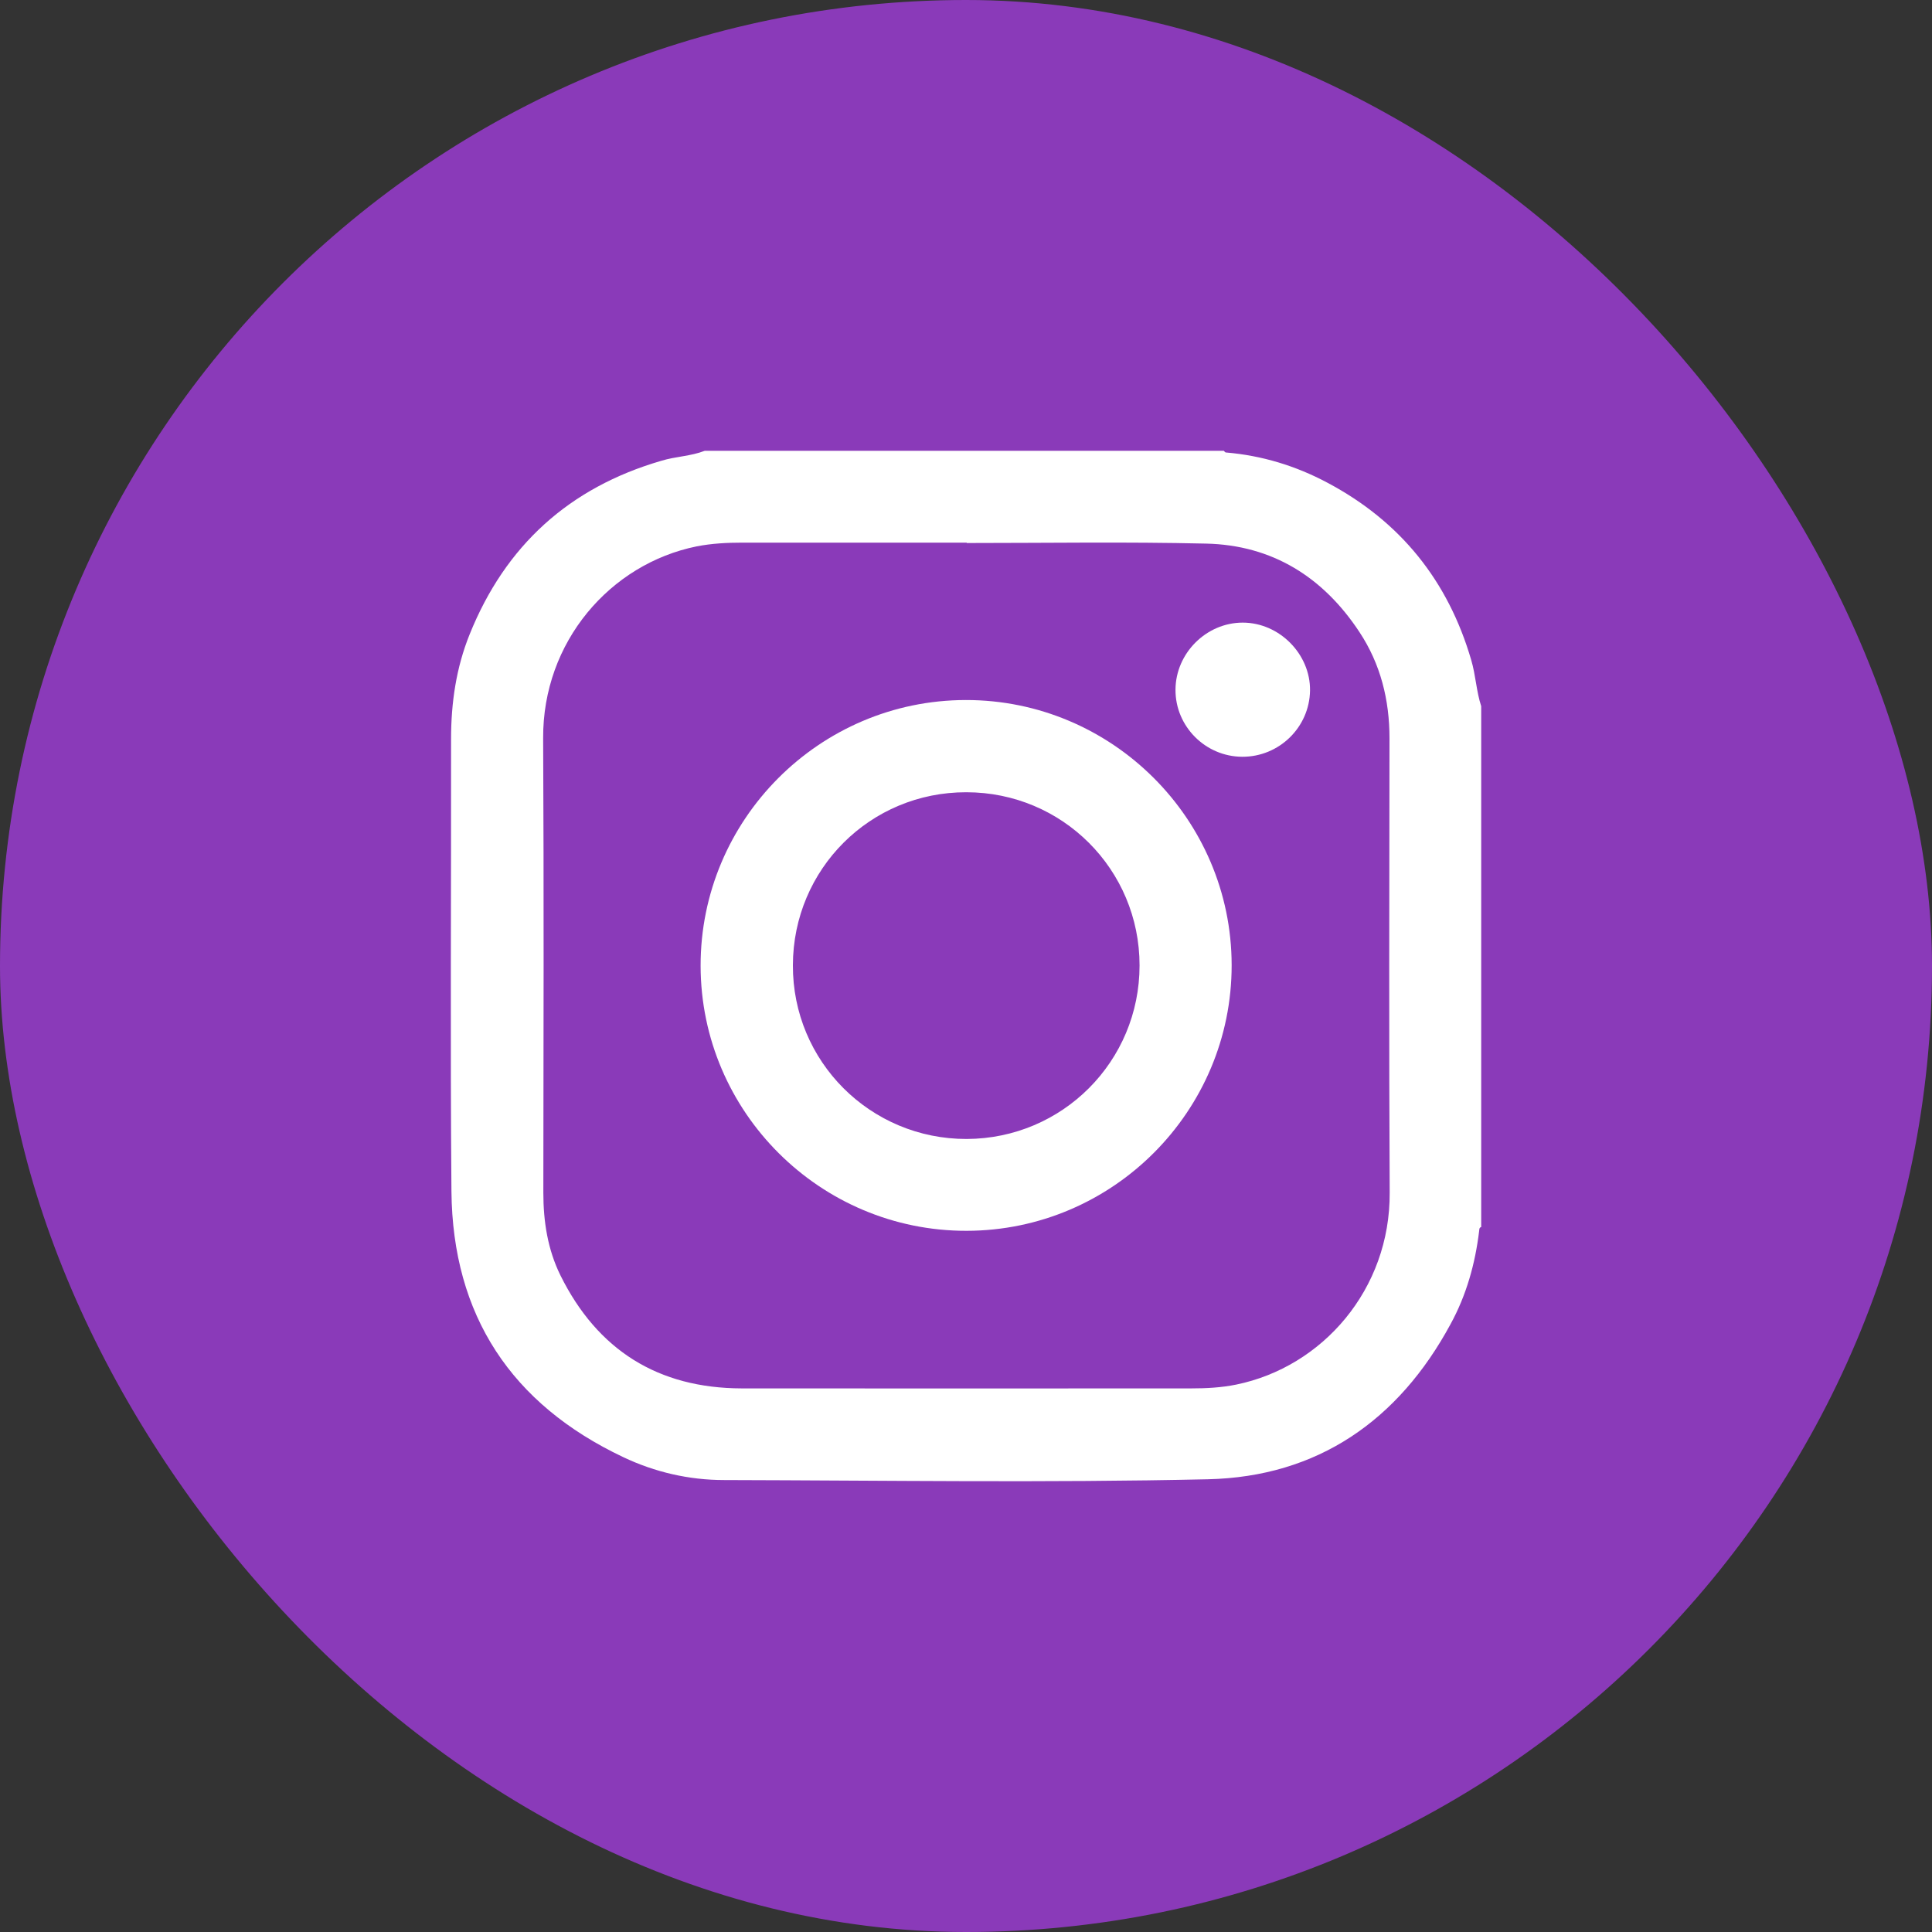 <svg width="30" height="30" viewBox="0 0 30 30" fill="none" xmlns="http://www.w3.org/2000/svg">
<rect x="0" y="0" width="30" height="30" fill="#333333" stroke="none"/>
<rect width="30" height="30" rx="15" fill="#8A3AB9"/>
<path d="M10.943 7C13.631 7 16.315 7 19.003 7C19.014 7.009 19.023 7.026 19.035 7.026C19.595 7.073 20.12 7.233 20.613 7.496C21.745 8.097 22.486 9.018 22.845 10.249C22.915 10.485 22.924 10.733 23 10.966C23 13.661 23 16.356 23 19.053C22.968 19.062 22.971 19.091 22.968 19.115C22.907 19.622 22.77 20.112 22.524 20.561C21.716 22.057 20.459 22.932 18.755 22.97C16.251 23.026 13.747 22.988 11.244 22.982C10.698 22.982 10.167 22.859 9.677 22.626C7.941 21.804 7.028 20.427 7.01 18.499C6.99 16.157 7.007 13.816 7.004 11.477C7.004 10.914 7.083 10.368 7.293 9.849C7.847 8.473 8.837 7.572 10.269 7.155C10.491 7.087 10.725 7.085 10.943 7ZM15.011 8.432C15.011 8.429 15.011 8.429 15.011 8.426C13.85 8.426 12.688 8.426 11.53 8.426C11.291 8.426 11.054 8.438 10.818 8.484C9.476 8.756 8.425 9.966 8.434 11.465C8.446 13.816 8.44 16.169 8.437 18.52C8.437 18.966 8.504 19.401 8.702 19.803C9.277 20.964 10.217 21.556 11.518 21.559C13.844 21.562 16.172 21.559 18.498 21.559C18.731 21.559 18.965 21.547 19.195 21.5C20.537 21.226 21.588 20.019 21.579 18.52C21.567 16.169 21.573 13.816 21.576 11.465C21.576 10.87 21.439 10.313 21.109 9.814C20.546 8.96 19.755 8.464 18.728 8.441C17.488 8.412 16.248 8.432 15.011 8.432Z" fill="white"/>
<path d="M19.125 14.985C19.128 17.254 17.281 19.109 15.008 19.112C12.738 19.115 10.882 17.269 10.879 14.997C10.876 12.728 12.723 10.873 14.996 10.87C17.266 10.867 19.122 12.716 19.125 14.985ZM17.695 14.991C17.695 13.501 16.496 12.302 15.005 12.302C13.514 12.299 12.315 13.495 12.312 14.988C12.306 16.481 13.514 17.689 15.011 17.686C16.499 17.68 17.695 16.481 17.695 14.991Z" fill="white"/>
<path d="M19.288 11.751C18.716 11.748 18.25 11.278 18.253 10.71C18.255 10.144 18.731 9.668 19.297 9.668C19.866 9.668 20.35 10.158 20.342 10.724C20.333 11.293 19.863 11.754 19.288 11.751Z" fill="white"/>
</svg>
